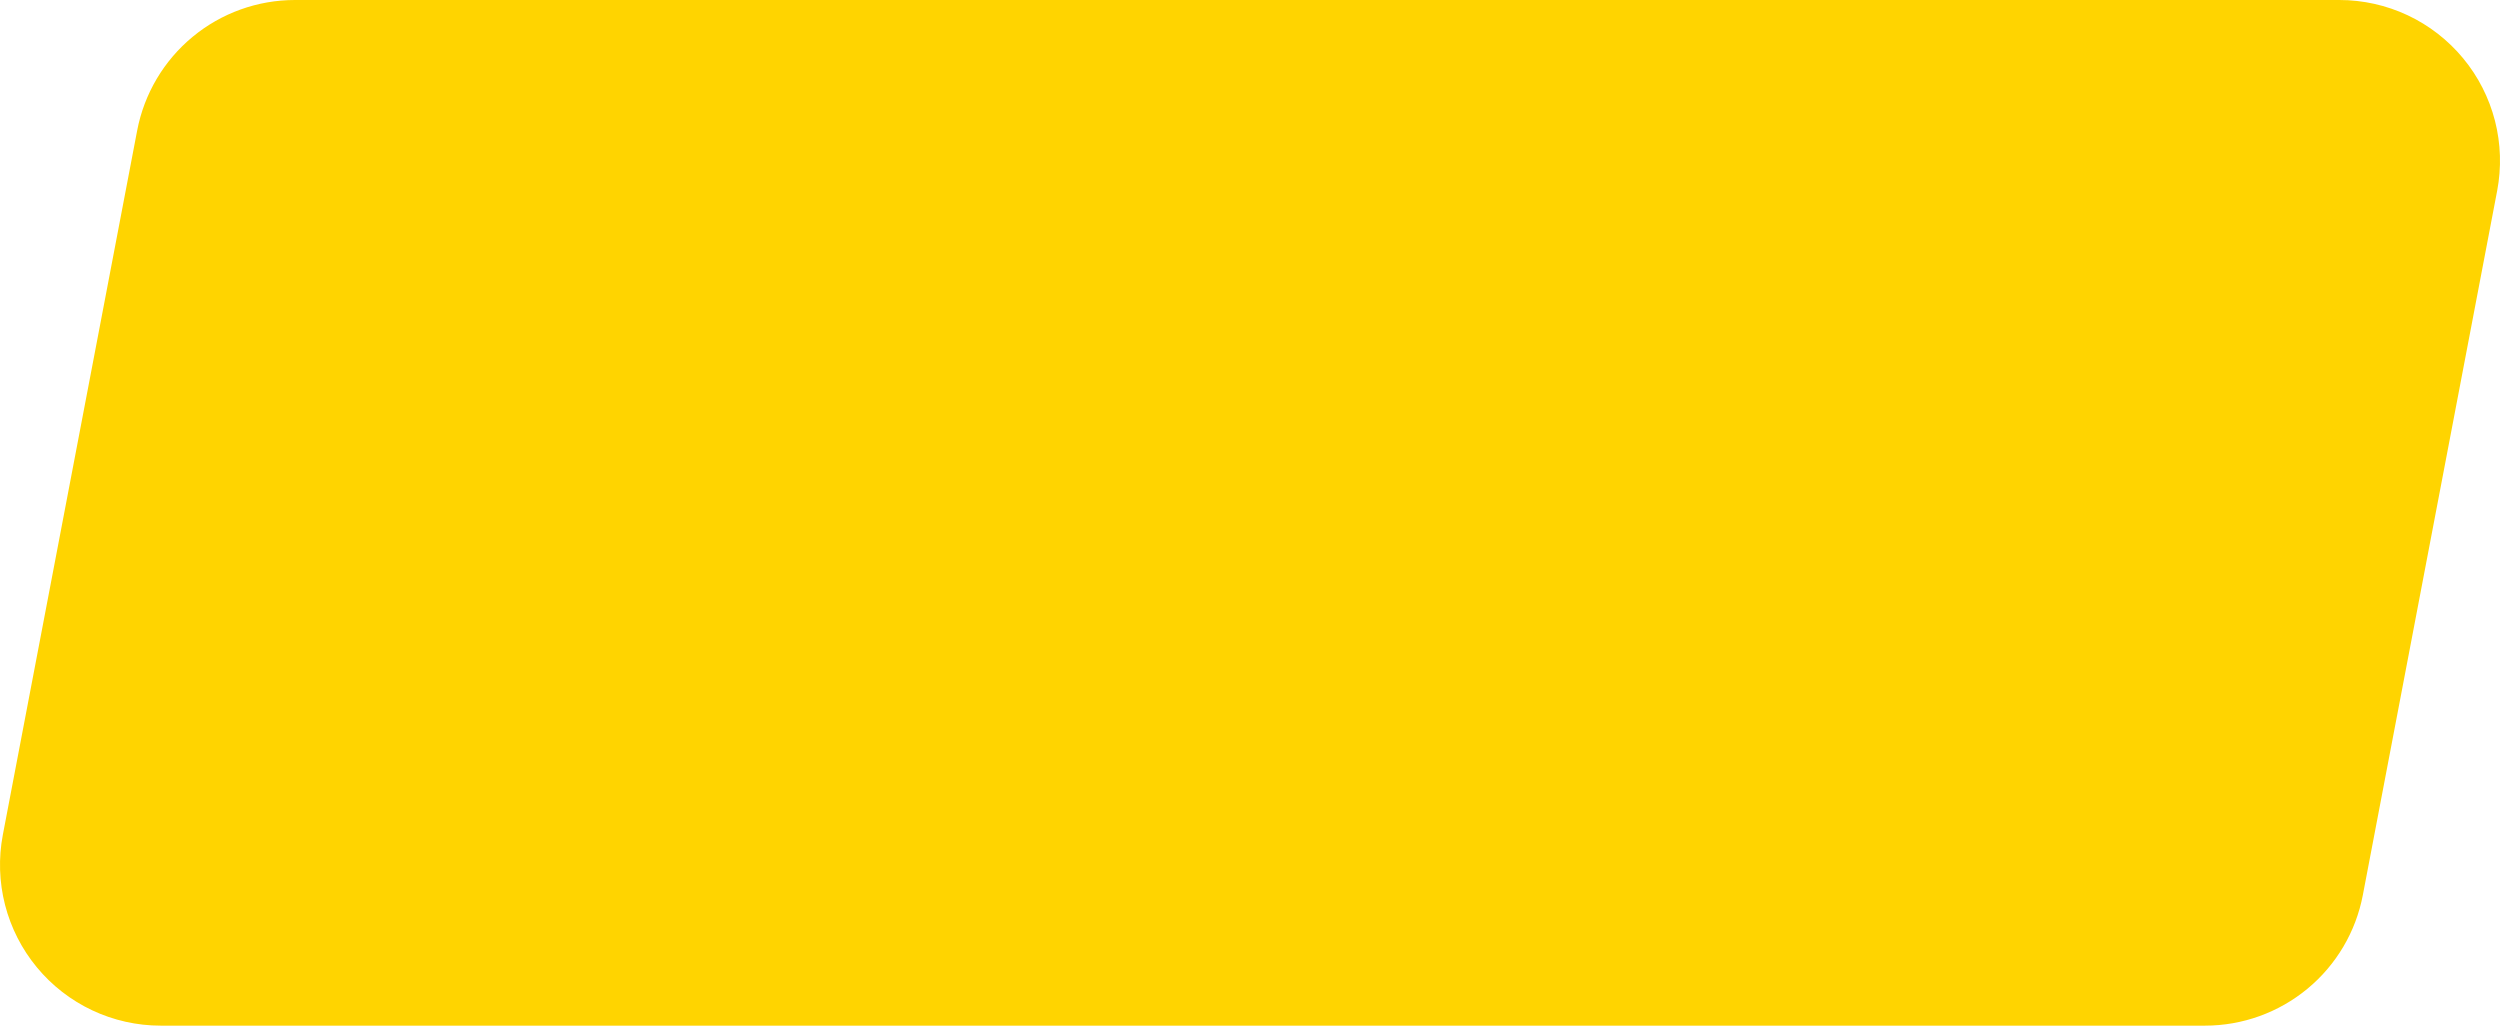 <svg width="117" height="48" viewBox="0 0 117 48" fill="none" xmlns="http://www.w3.org/2000/svg">
    <path d="M116.867 8.929L110.581 41.888C110.254 43.607 109.337 45.158 107.989 46.273C106.64 47.389 104.945 48 103.196 48H7.519C6.412 48 5.319 47.755 4.318 47.284C3.316 46.812 2.431 46.125 1.726 45.272C1.02 44.419 0.512 43.421 0.236 42.349C-0.039 41.277 -0.074 40.157 0.133 39.069L6.419 6.111C6.747 4.392 7.664 2.841 9.012 1.726C10.36 0.61 12.055 -3.423e-05 13.805 1.43995e-09H109.481C110.588 0 111.681 0.245 112.683 0.716C113.684 1.188 114.569 1.875 115.274 2.728C115.98 3.581 116.488 4.579 116.764 5.651C117.039 6.723 117.074 7.843 116.867 8.931" fill="#FFD400"/>
</svg>
